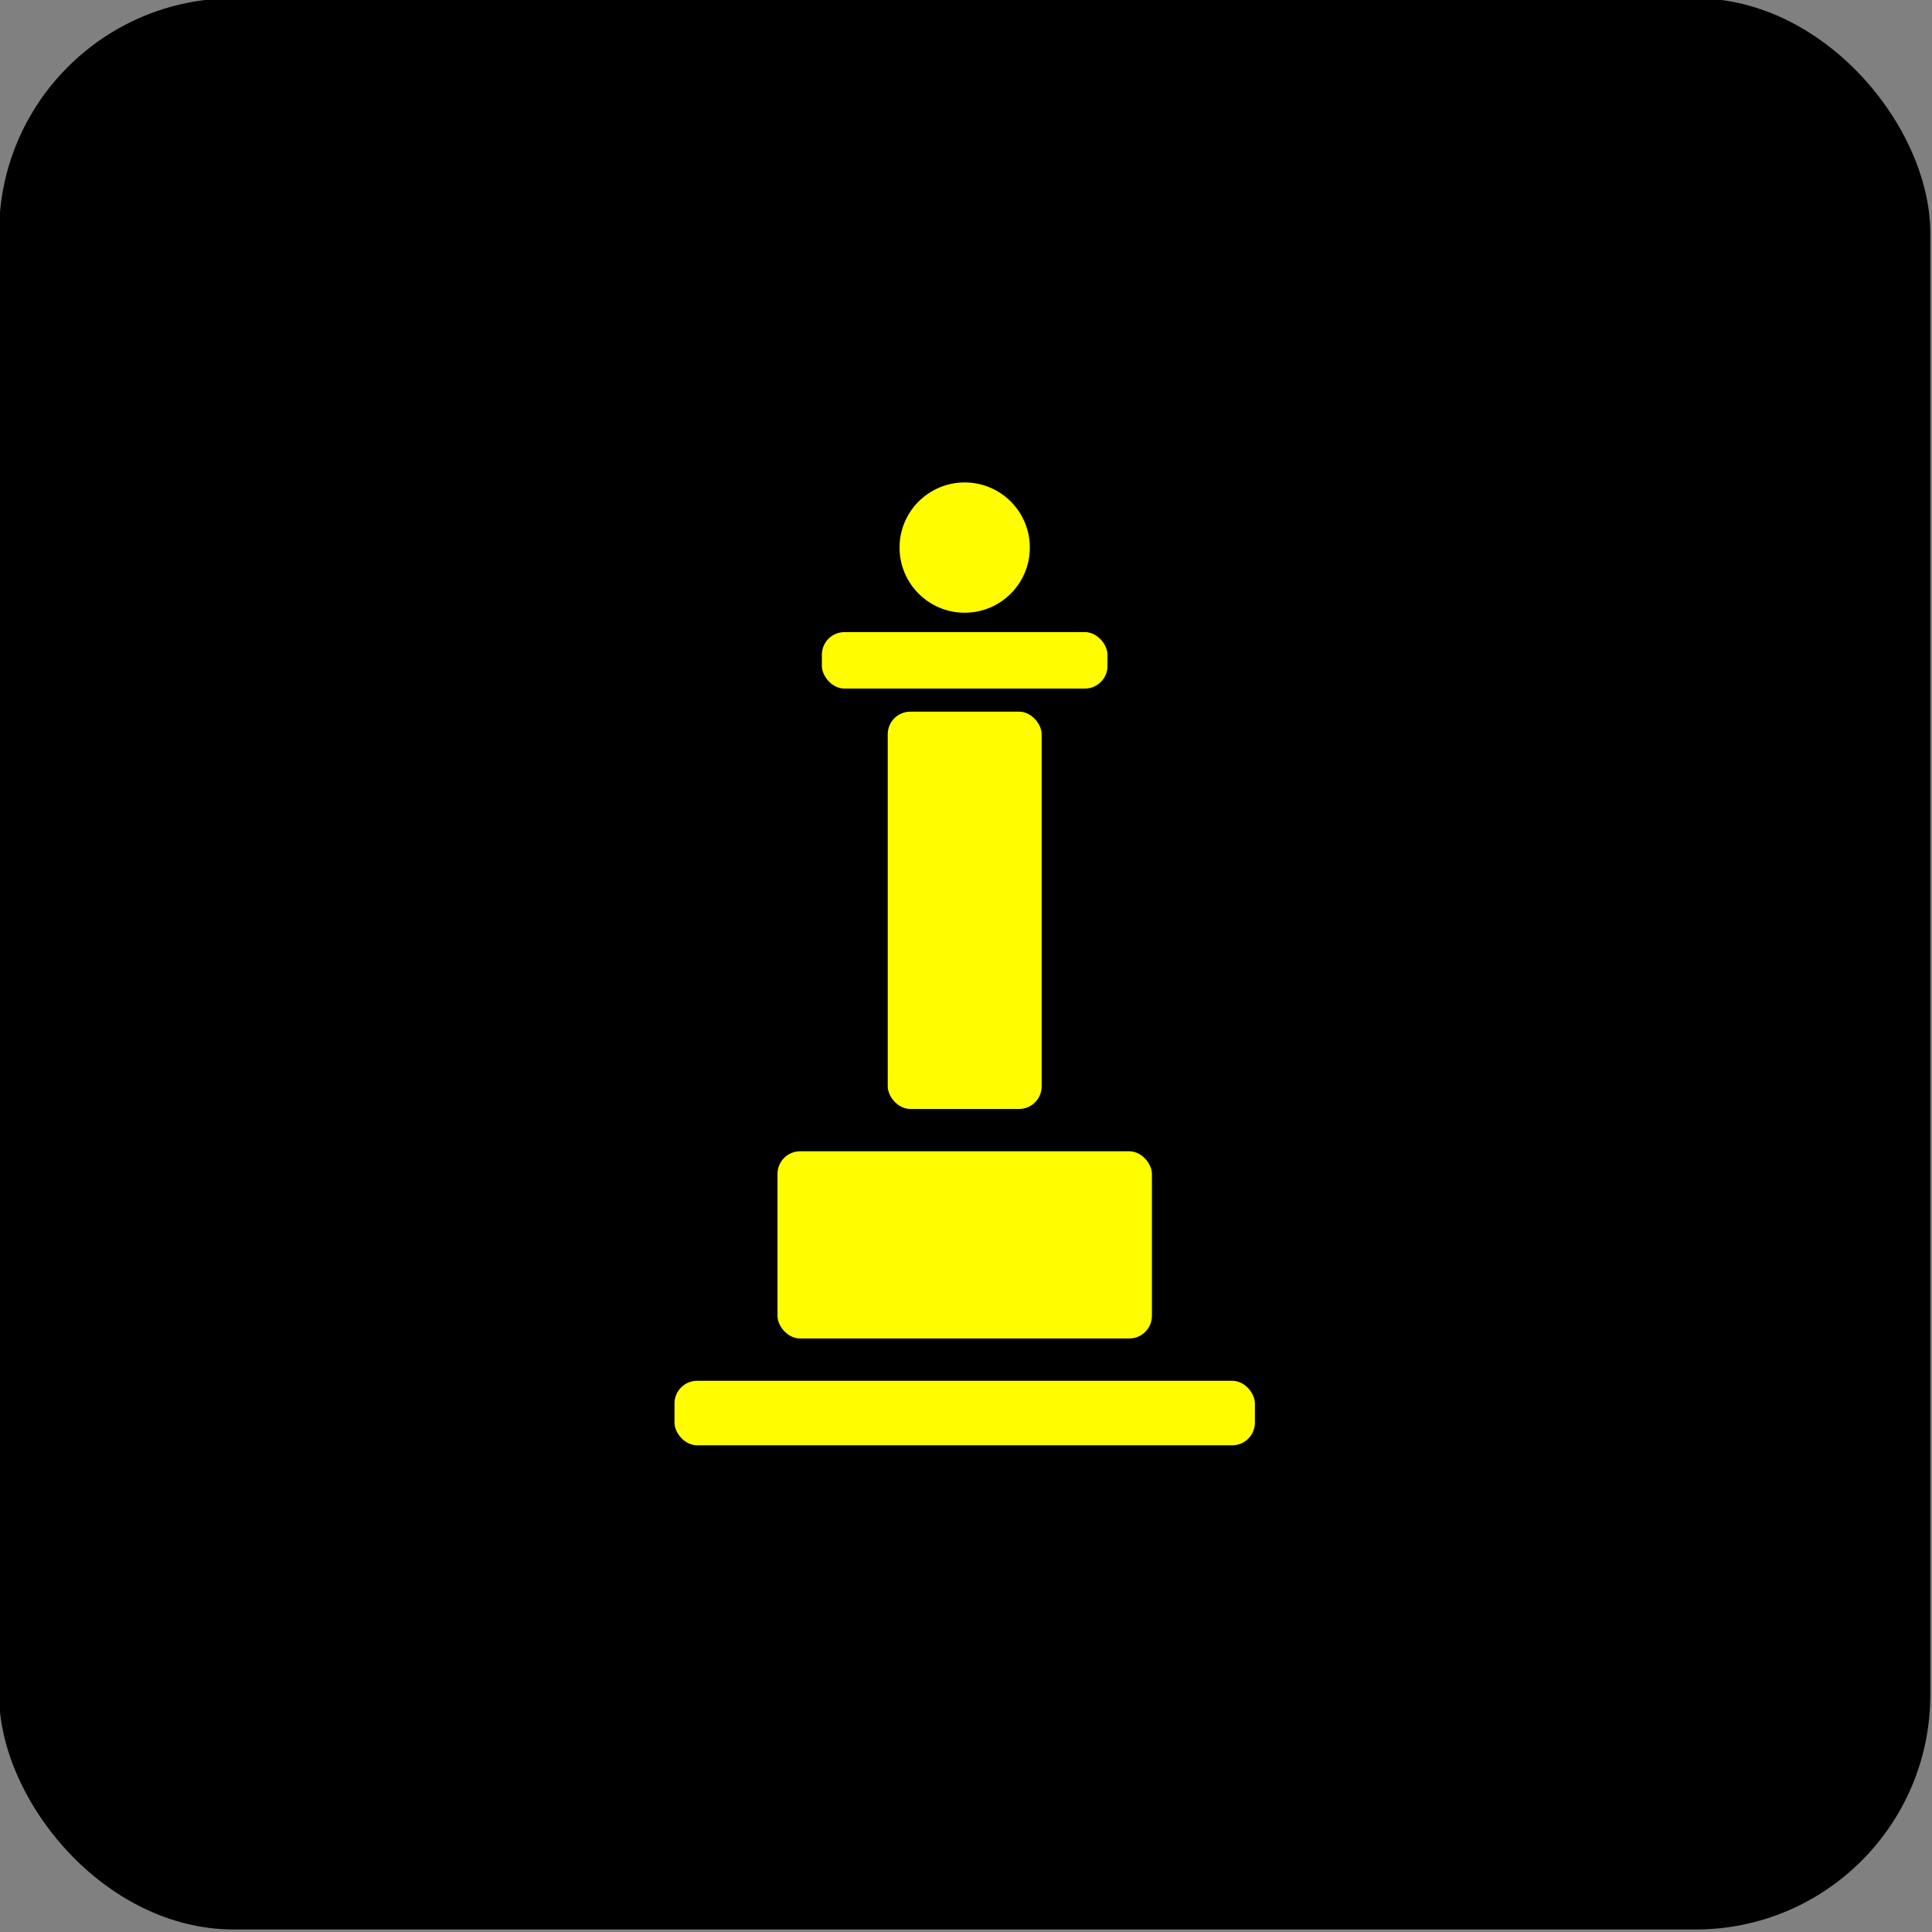 <?xml version="1.0" encoding="UTF-8" standalone="no"?>
<!-- Created with Inkscape (http://www.inkscape.org/) -->

<svg
   xmlns:dc="http://purl.org/dc/elements/1.1/"
   xmlns:cc="http://creativecommons.org/ns#"
   xmlns:rdf="http://www.w3.org/1999/02/22-rdf-syntax-ns#"
   xmlns:svg="http://www.w3.org/2000/svg"
   xmlns="http://www.w3.org/2000/svg"
   xmlns:sodipodi="http://sodipodi.sourceforge.net/DTD/sodipodi-0.dtd"
   xmlns:inkscape="http://www.inkscape.org/namespaces/inkscape"
   width="200"
   height="200"
   viewBox="0 0 52.917 52.917"
   version="1.1"
   id="svg4620"
   inkscape:version="0.92.1 r15371"
   sodipodi:docname="monument.svg">
  <rect x="0" y="0" width="52.917" height="52.917" fill="#808080" stroke="none"/>
  <defs
     id="defs4614" />
  <sodipodi:namedview
     id="base"
     pagecolor="#ffffff"
     bordercolor="#666666"
     borderopacity="1.0"
     inkscape:pageopacity="0.0"
     inkscape:pageshadow="2"
     inkscape:zoom="0.35"
     inkscape:cx="-114.28571"
     inkscape:cy="560"
     inkscape:document-units="mm"
     inkscape:current-layer="layer1"
     showgrid="false"
     units="px"
     inkscape:window-width="1920"
     inkscape:window-height="1001"
     inkscape:window-x="-9"
     inkscape:window-y="-9"
     inkscape:window-maximized="1" />
  <g
     inkscape:label="Vrstva 1"
     inkscape:groupmode="layer"
     id="layer1"
     transform="translate(0,-244.083)">
    <g
       transform="matrix(0.714,0,0,0.714,-62.644,123.958)"
       id="g6252">
      <rect
         rx="9"
         y="168.176"
         x="87.702"
         height="74.083"
         width="74.083"
         id="rect4531-2-4"
         style="opacity:1;fill:#000000;fill-opacity:1;stroke:none;stroke-width:5.555;stroke-linecap:round;stroke-linejoin:round;stroke-miterlimit:4;stroke-dasharray:none;stroke-dashoffset:0;stroke-opacity:1;paint-order:stroke fill markers" />
      <g
         transform="translate(0.614,-0.49)"
         id="g6243">
        <rect
           style="opacity:1;vector-effect:none;fill:#fffd00;fill-opacity:1;fill-rule:nonzero;stroke:none;stroke-width:6.513;stroke-linecap:butt;stroke-linejoin:round;stroke-miterlimit:4;stroke-dasharray:none;stroke-dashoffset:9.071;stroke-opacity:1;paint-order:stroke fill markers"
           id="rect6228"
           width="22.265"
           height="2.474"
           x="112.997"
           y="221.701"
           rx="0.868" />
        <rect
           style="opacity:1;vector-effect:none;fill:#fffd00;fill-opacity:1;fill-rule:nonzero;stroke:none;stroke-width:6.513;stroke-linecap:butt;stroke-linejoin:round;stroke-miterlimit:4;stroke-dasharray:none;stroke-dashoffset:9.071;stroke-opacity:1;paint-order:stroke fill markers"
           id="rect6230"
           width="14.363"
           height="7.181"
           x="116.948"
           y="212.897"
           rx="0.868" />
        <rect
           style="opacity:1;vector-effect:none;fill:#fffd00;fill-opacity:1;fill-rule:nonzero;stroke:none;stroke-width:6.513;stroke-linecap:butt;stroke-linejoin:round;stroke-miterlimit:4;stroke-dasharray:none;stroke-dashoffset:9.071;stroke-opacity:1;paint-order:stroke fill markers"
           id="rect6232"
           width="5.905"
           height="15.242"
           x="121.177"
           y="196.032"
           rx="0.868" />
        <rect
           style="opacity:1;vector-effect:none;fill:#fffd00;fill-opacity:1;fill-rule:nonzero;stroke:none;stroke-width:5.366;stroke-linecap:butt;stroke-linejoin:round;stroke-miterlimit:4;stroke-dasharray:none;stroke-dashoffset:9.071;stroke-opacity:1;paint-order:stroke fill markers"
           id="rect6234"
           width="10.956"
           height="2.167"
           x="118.651"
           y="192.98"
           rx="0.868" />
        <circle
           style="opacity:1;vector-effect:none;fill:#fffd00;fill-opacity:1;fill-rule:nonzero;stroke:none;stroke-width:10.459;stroke-linecap:butt;stroke-linejoin:round;stroke-miterlimit:4;stroke-dasharray:none;stroke-dashoffset:9.071;stroke-opacity:1;paint-order:stroke fill markers"
           id="path6236"
           cx="124.129"
           cy="189.738"
           r="2.499" />
      </g>
    </g>
  </g>
</svg>
